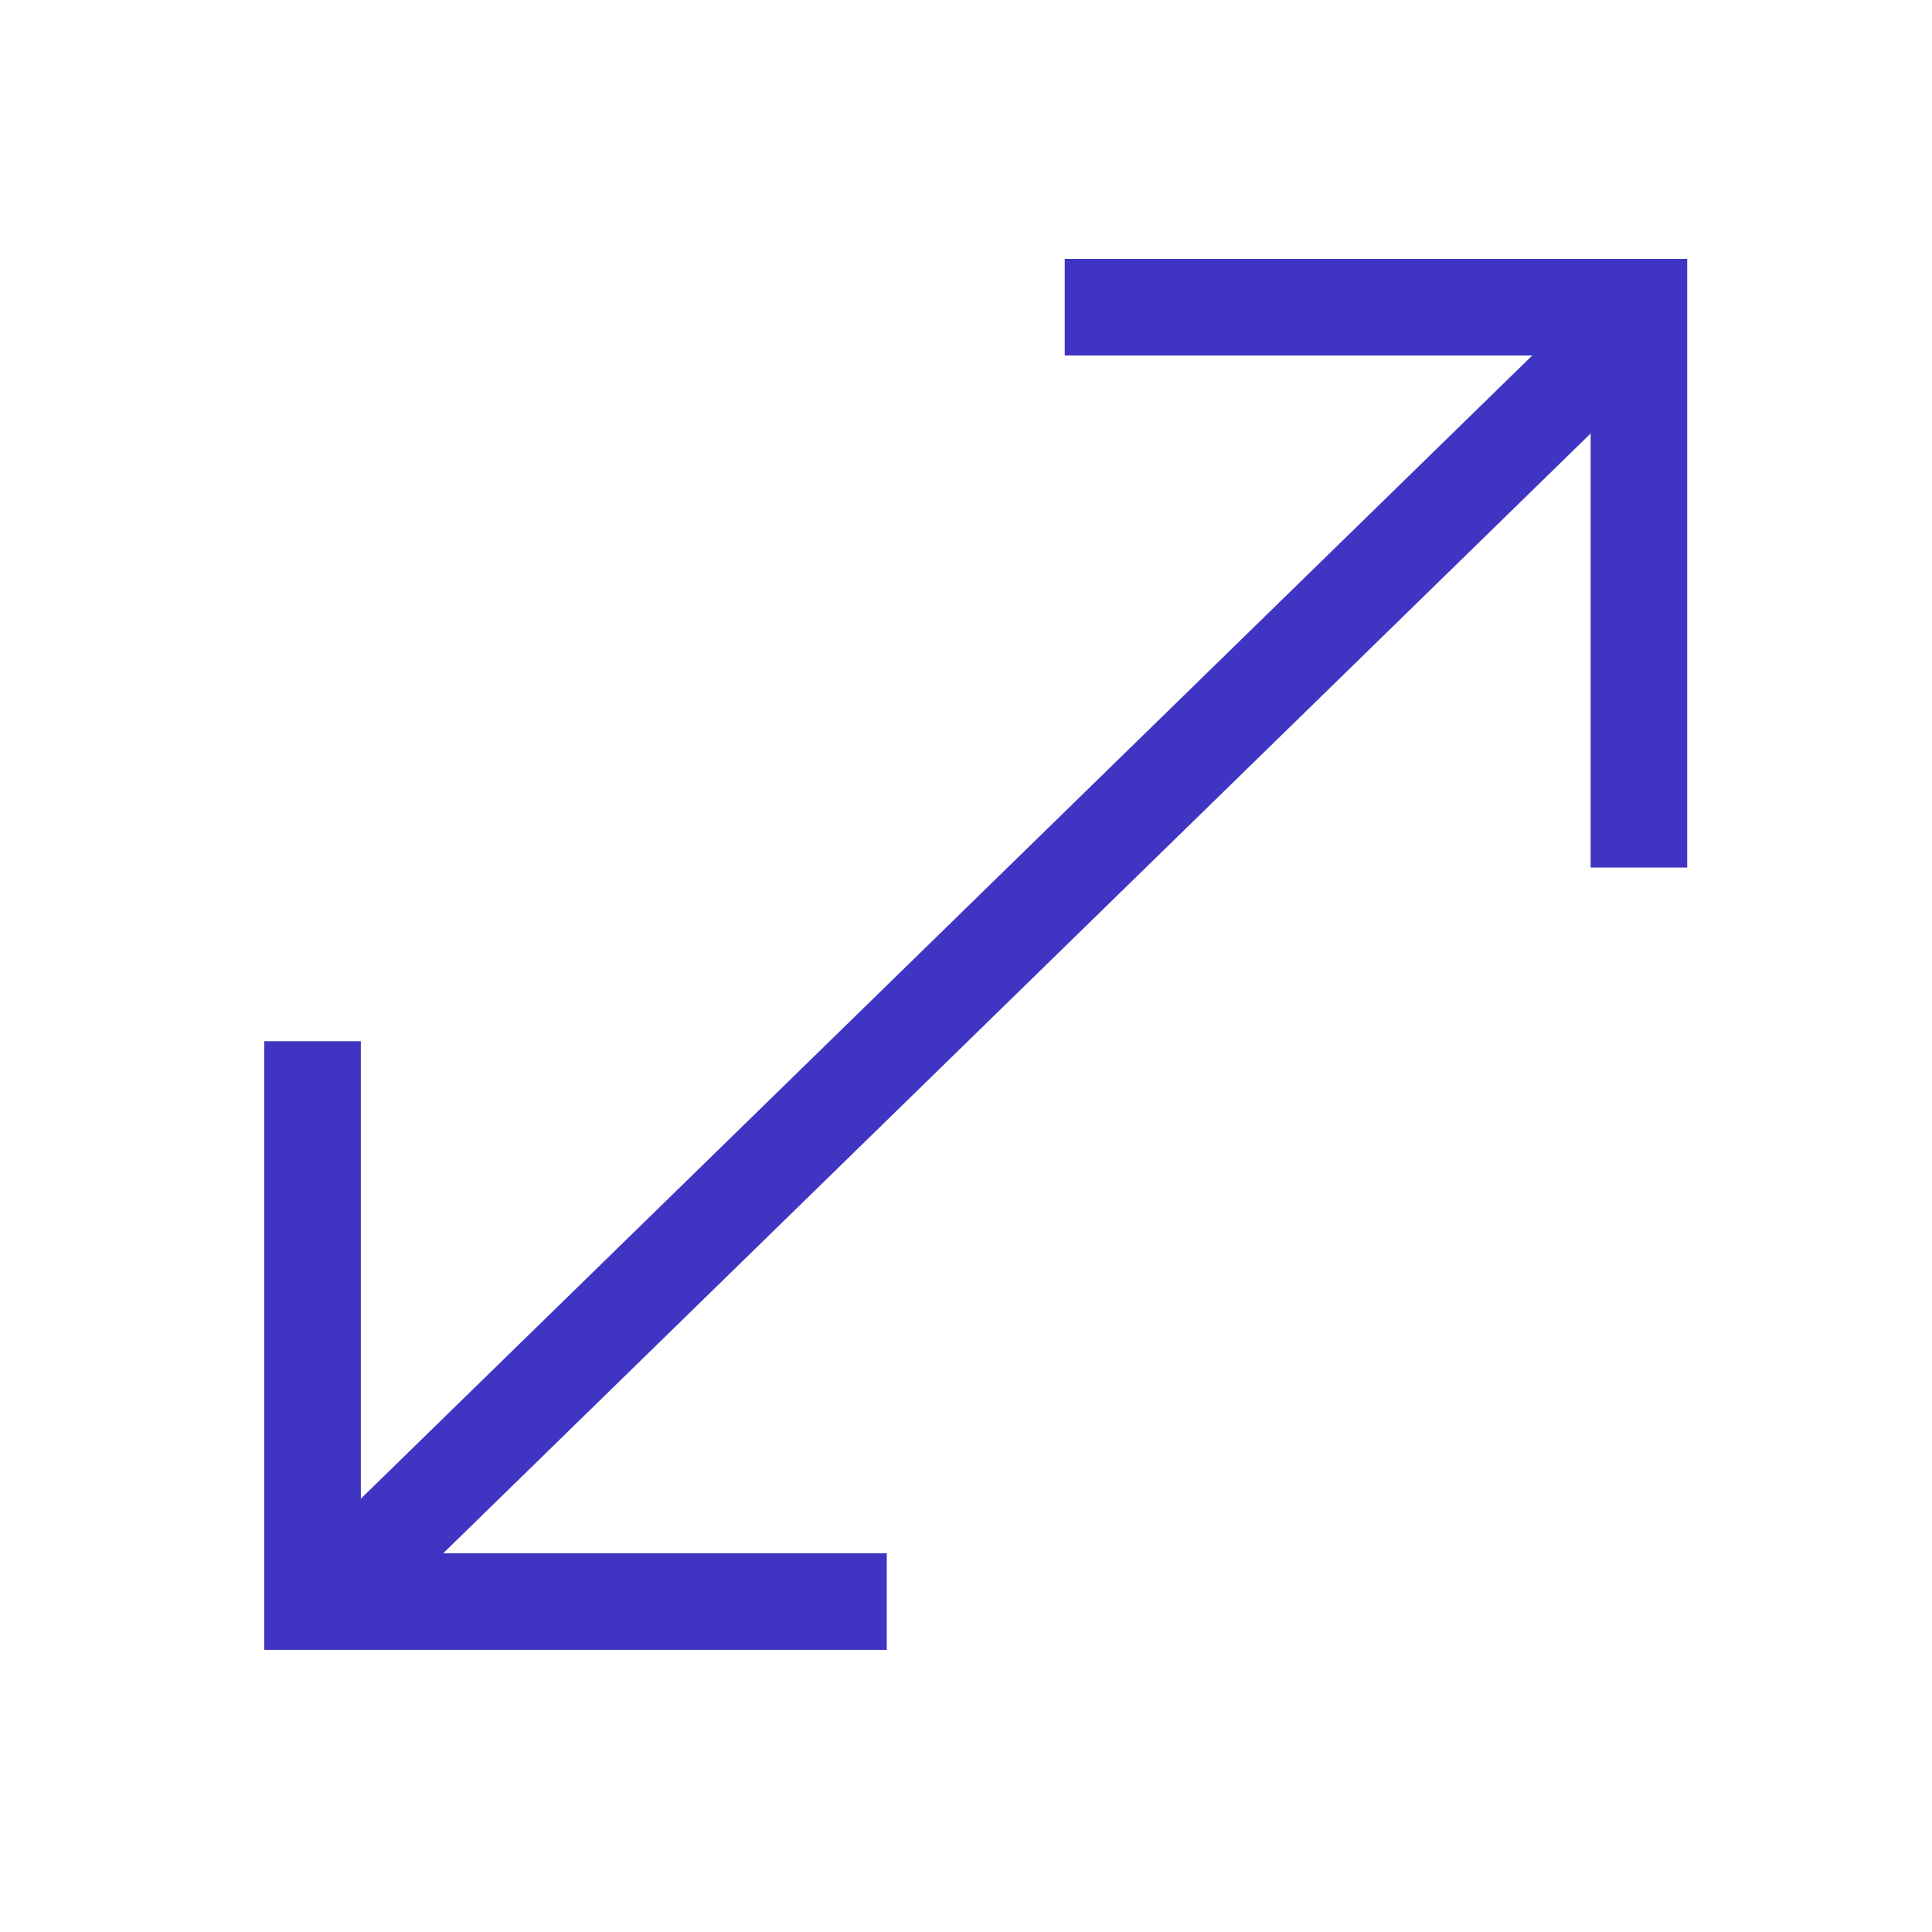 <svg width="30" height="30" viewBox="0 0 30 30" fill="none" xmlns="http://www.w3.org/2000/svg">
<path d="M25.295 5.102L4.946 24.961" stroke="#4035C3" stroke-width="1.5"/>
<path d="M13.77 24.869L4.853 24.869L4.853 16.168" stroke="#4035C3" stroke-width="1.5"/>
<path d="M16.533 4.77H25.449V13.471" stroke="#4035C3" stroke-width="1.5"/>
</svg>
